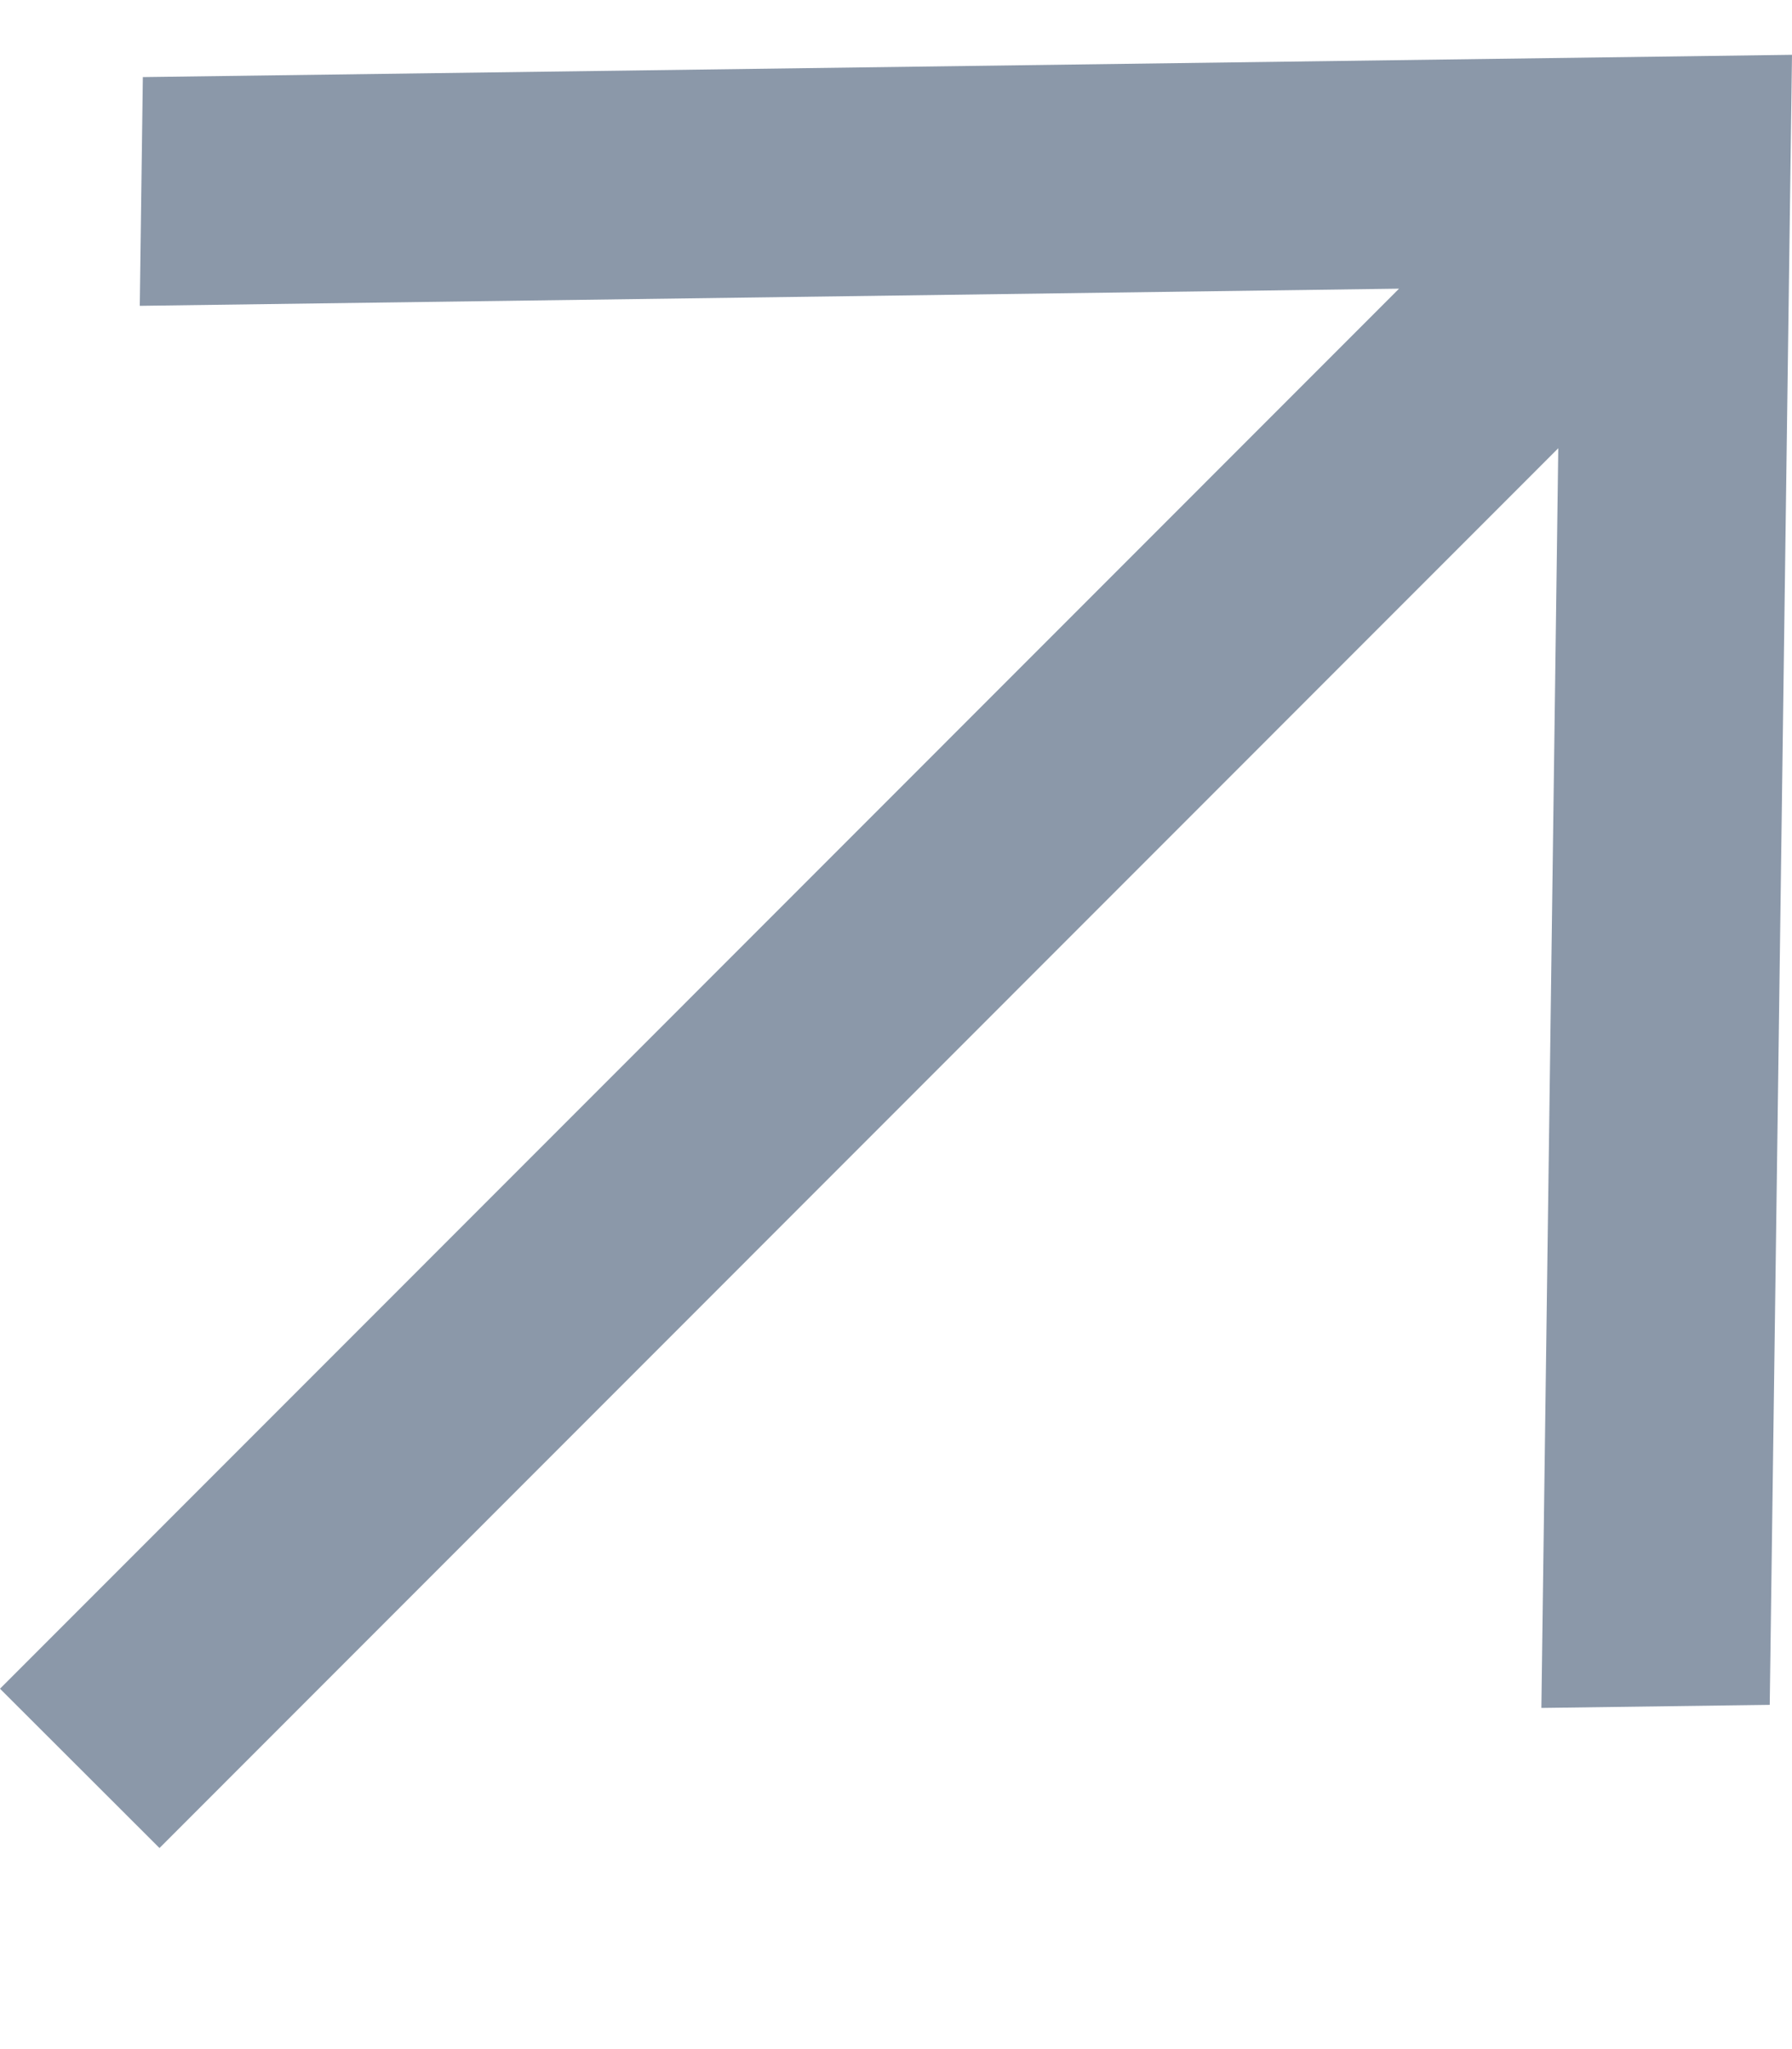 <svg width="7" height="8" viewBox="0 0 7 8" fill="none" xmlns="http://www.w3.org/2000/svg">
<path d="M0.623 7.215L6.087 1.75L6.021 6.668L6.913 6.656L7 0.214L0.558 0.301L0.546 1.194L5.465 1.127L0 6.593L0.623 7.215Z" fill="#8B98A9"/>
</svg>

